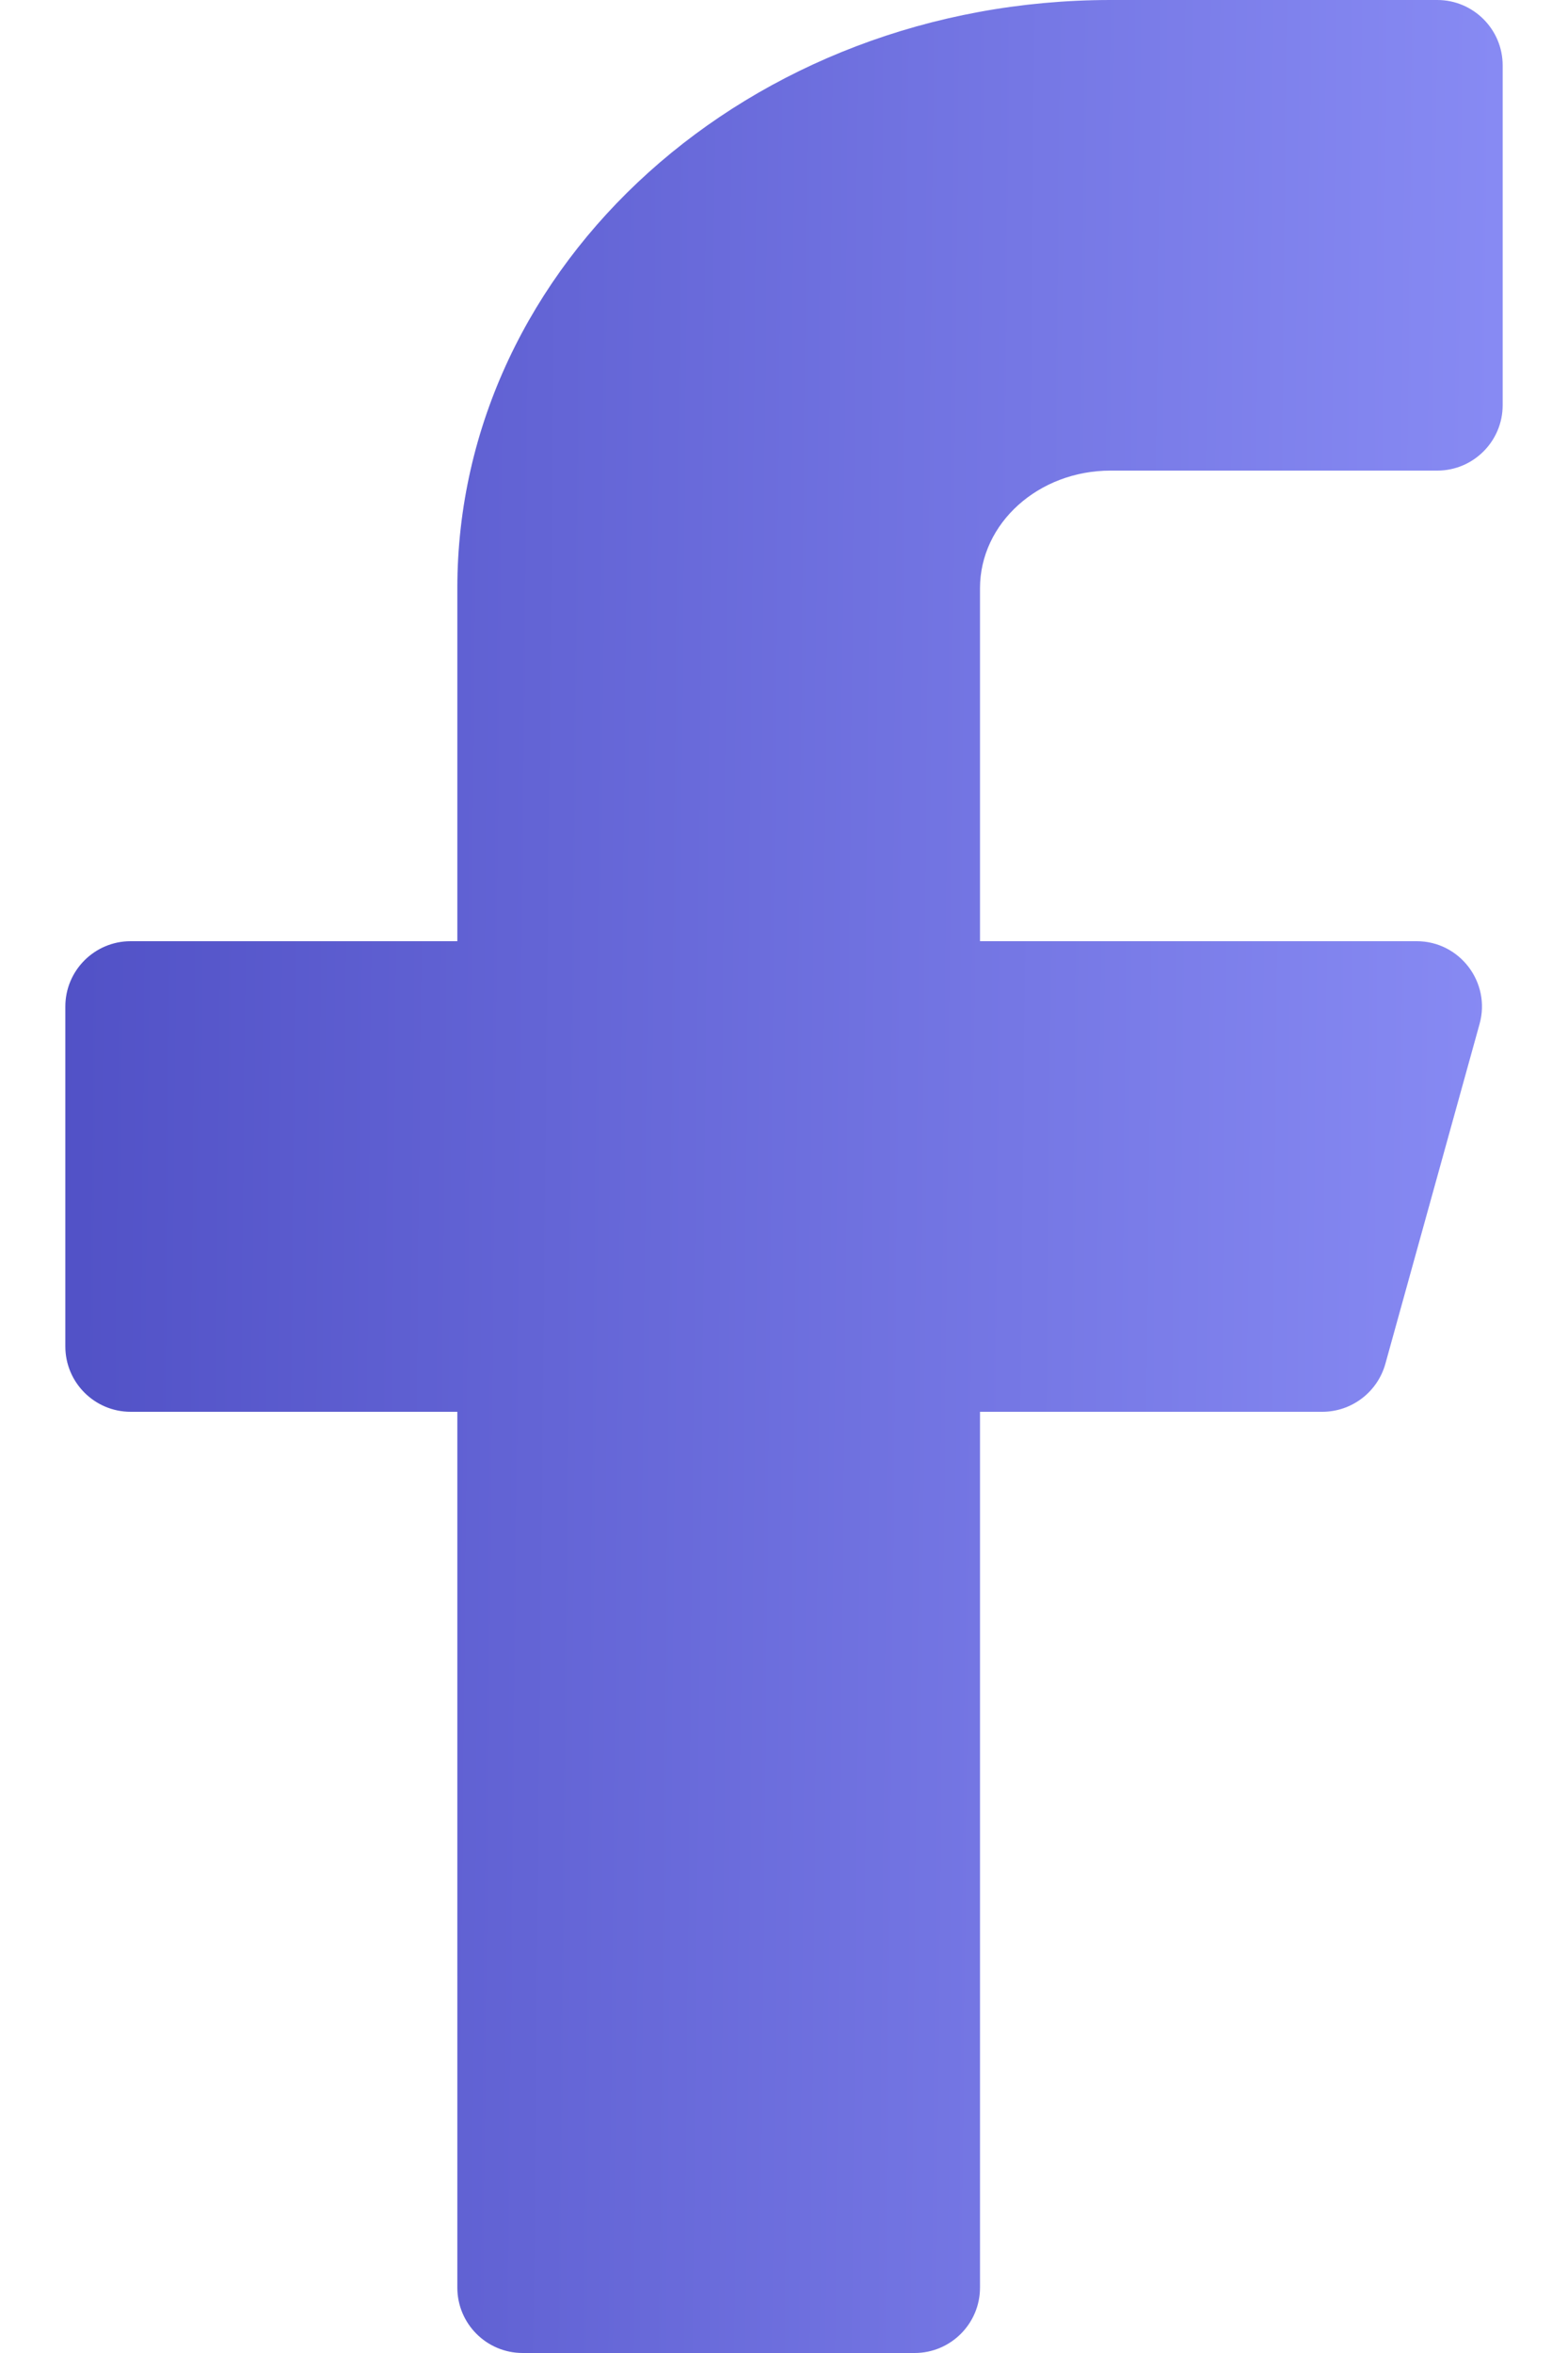 <svg width="12" height="18" viewBox="0 0 12 18" fill="none" xmlns="http://www.w3.org/2000/svg">
<path d="M11.5 0.5C11.5 0.224 11.275 0 11 0H8.5C5.738 0 3.5 2.015 3.5 4.5V7.2H1C0.724 7.2 0.5 7.424 0.5 7.7V10.3C0.5 10.576 0.724 10.8 1 10.8H3.5V17.5C3.5 17.776 3.724 18 4 18H7C7.275 18 7.5 17.776 7.5 17.5V10.8H10.119C10.344 10.8 10.541 10.65 10.602 10.434L11.323 7.834C11.412 7.516 11.172 7.2 10.842 7.2H7.5V4.5C7.5 4.003 7.947 3.6 8.5 3.6H11C11.275 3.6 11.5 3.376 11.5 3.1V0.5Z" fill="url(#paint0_linear_119_905)"/>
<defs>
<linearGradient id="paint0_linear_119_905" x1="11.5" y1="18" x2="0.319" y2="17.887" gradientUnits="userSpaceOnUse">
<stop stop-color="#888BF4"/>
<stop offset="1" stop-color="#5151C6"/>
</linearGradient>
</defs>
</svg>
